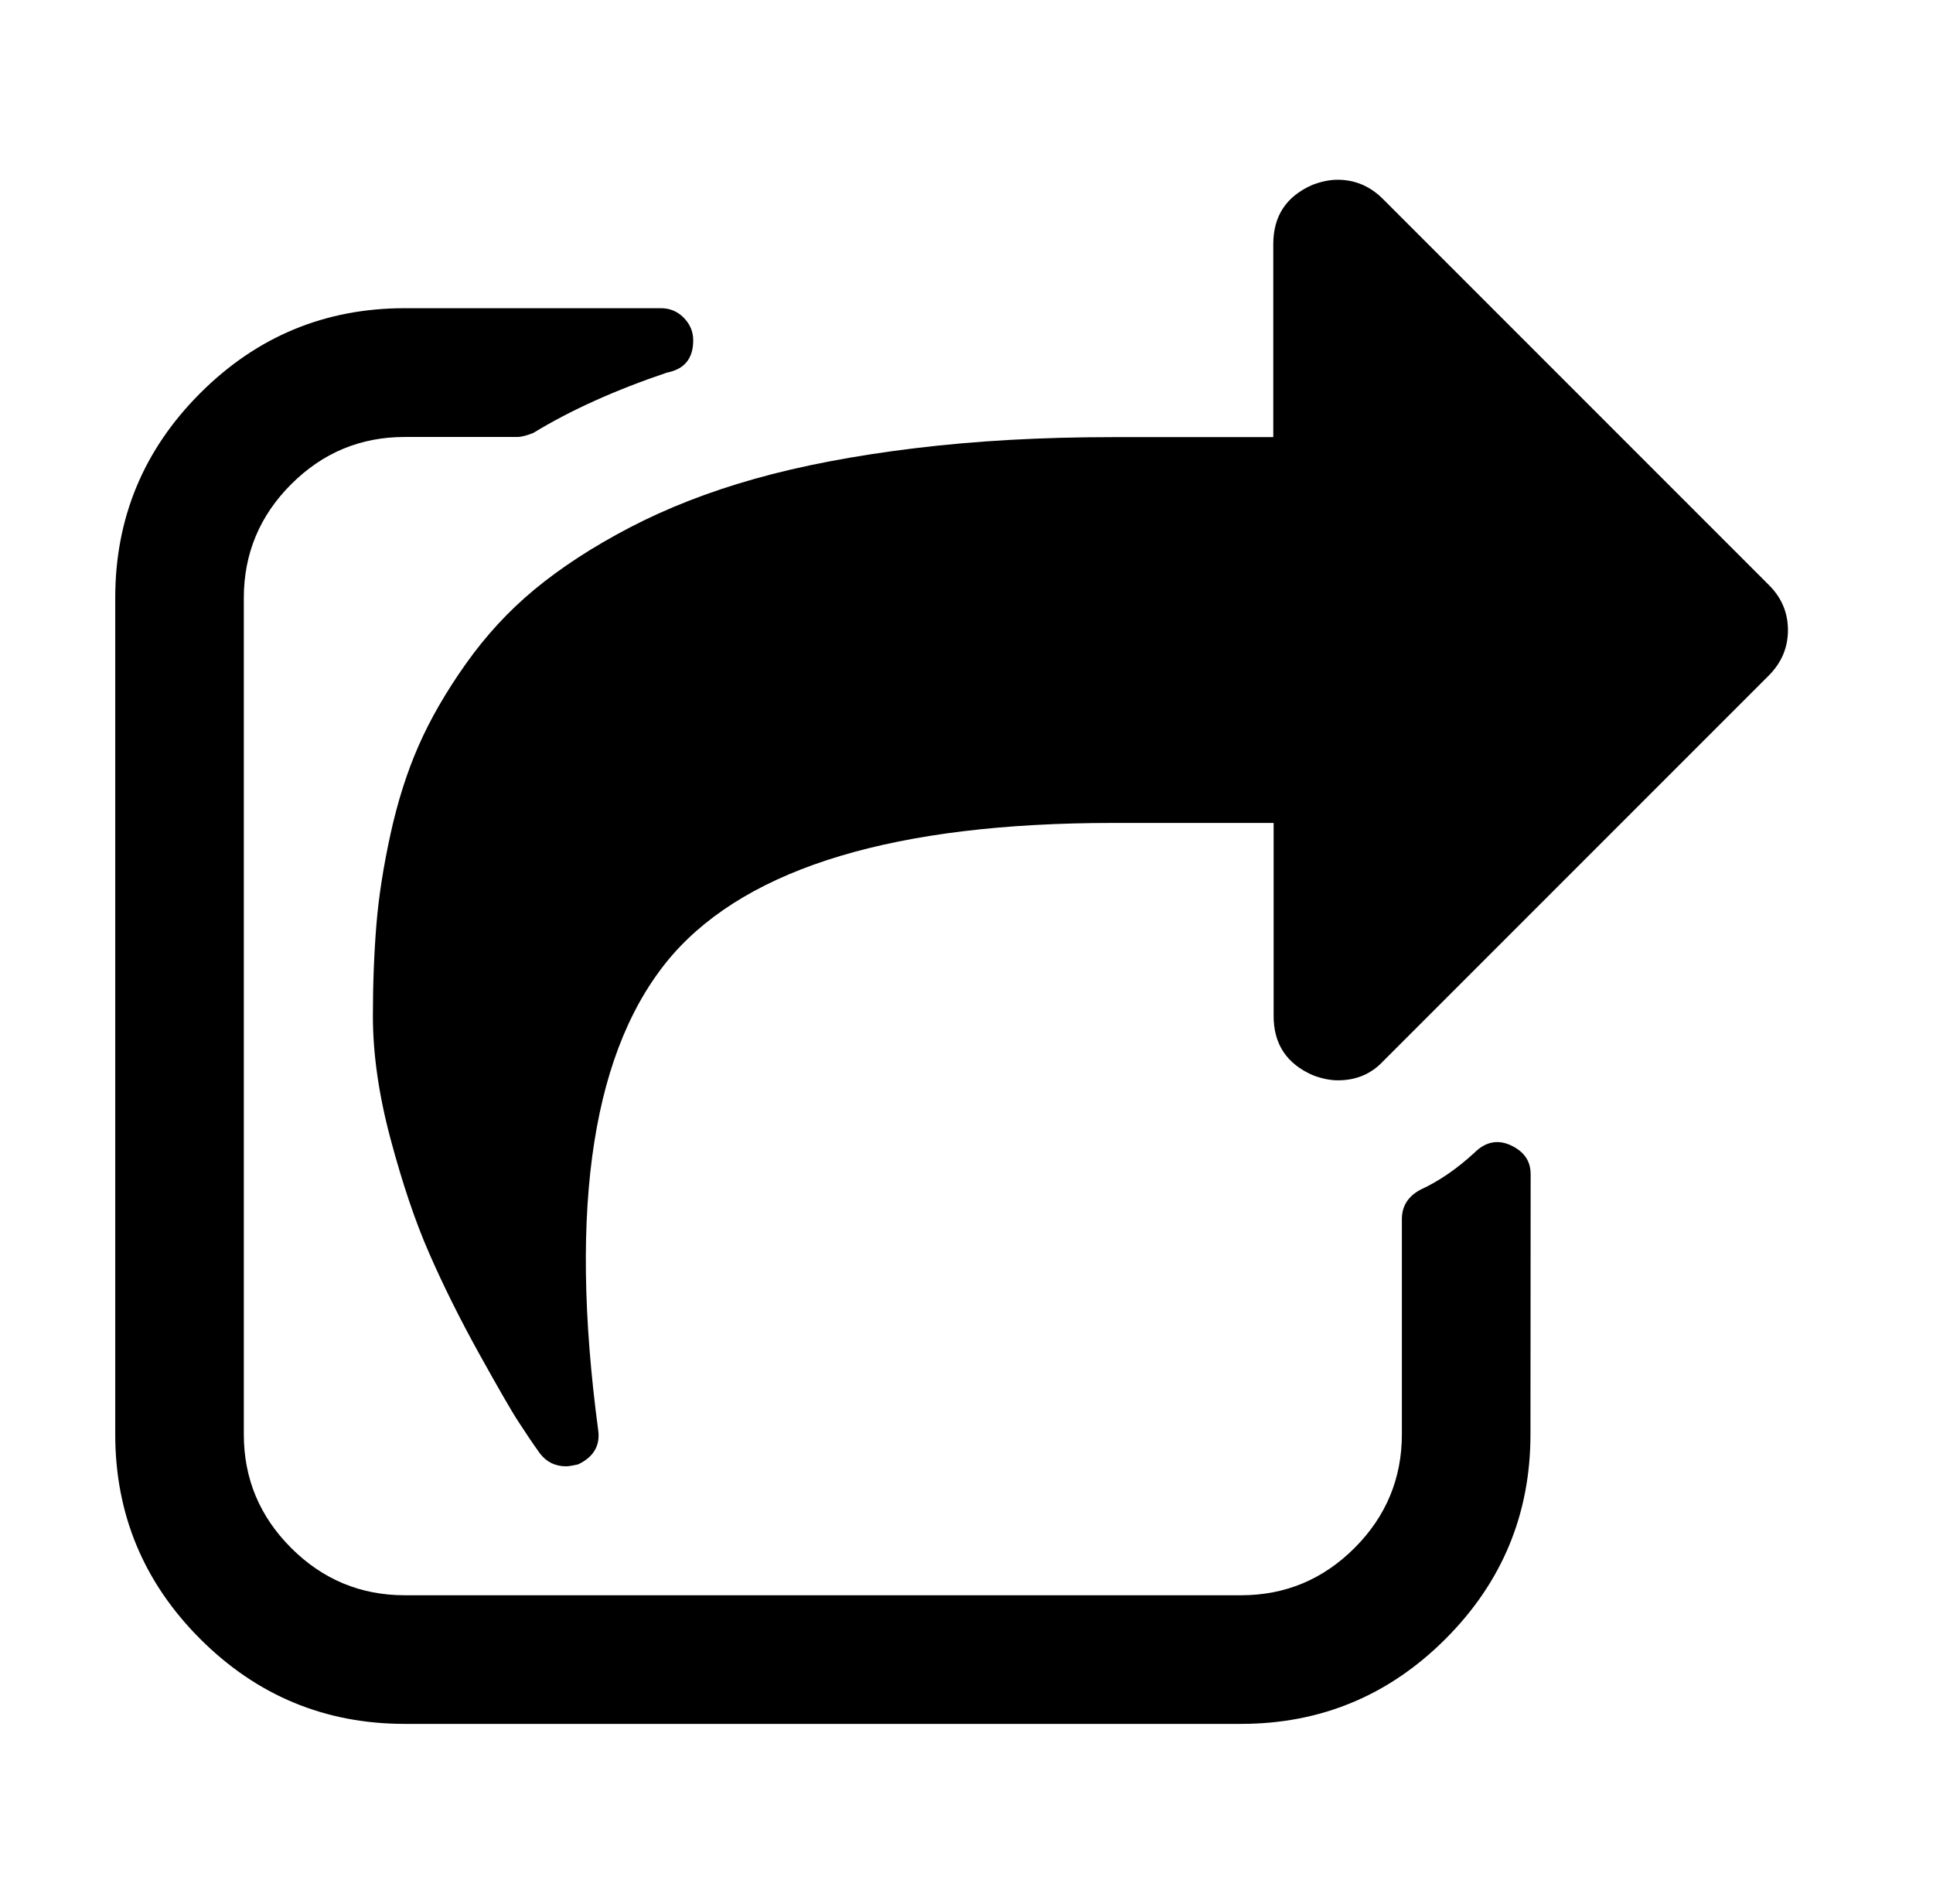 <svg viewBox="0 0 1040 1024" xmlns="http://www.w3.org/2000/svg"><path d="M823.506 631.474c0-7.192-3.783-12.397-11.352-15.71-6.816-2.838-13.154-1.419-18.925 4.352-9.37 8.612-19.116 15.33-29.24 19.968-6.529 3.594-9.745 8.801-9.745 15.71V771.53c0 23.753-8.516 44.195-25.455 61.132-16.938 16.936-37.283 25.455-61.132 25.455H217.765c-23.753 0-44.195-8.517-61.131-25.455-16.937-16.939-25.455-37.284-25.455-61.132V321.639c0-23.753 8.516-44.195 25.455-61.132s37.283-25.455 61.131-25.455h60.565c2.175 0 5.016-.757 8.612-2.174 20.156-12.304 44.195-23.091 71.921-32.459 9.37-1.799 14.1-7.57 14.1-17.317 0-4.734-1.703-8.708-5.108-12.208-3.407-3.407-7.476-5.108-12.208-5.108h-137.88c-42.87 0-79.588 15.235-110.06 45.707S62 278.683 62 321.553V771.54c0 42.87 15.234 79.588 45.707 110.06s67.19 45.707 110.06 45.707H667.66c42.87 0 79.589-15.234 110.06-45.707 30.472-30.473 45.708-67.19 45.708-110.06l.095-140.06-.016-.006zm138.454-292.52c0-9.369-3.408-17.506-10.315-24.32L744.016 107.005c-6.815-6.815-14.953-10.315-24.32-10.315-4.353 0-8.802.945-13.535 2.745-14.1 6.15-21.106 16.75-21.106 31.891v103.812h-86.497c-38.235 0-73.625 1.986-106.273 5.962-32.648 3.976-61.42 9.465-86.215 16.468-24.887 7.004-47.315 15.805-67.282 26.214-19.967 10.41-37 21.576-51.104 33.217-14.103 11.64-26.403 25.077-37 40.03-10.598 14.953-19.117 29.62-25.456 44.097-6.34 14.387-11.352 30.285-15.142 47.604-3.783 17.317-6.341 33.5-7.571 48.64-1.229 15.143-1.893 31.514-1.893 49.212 0 20.157 3.125 42.208 9.465 65.959 6.34 23.753 13.25 44.384 20.818 61.608 7.571 17.317 16.468 35.207 26.784 53.848 10.315 18.55 17.413 30.945 21.387 37.001 3.977 6.15 7.76 11.736 11.353 16.75 3.595 4.733 8.327 7.004 14.1 7.004 1.42 0 3.595-.381 6.529-1.042 8.327-3.977 11.925-10.126 10.787-18.358-16.184-121.134-2.838-206.4 40.03-255.797 41.452-47.222 120.376-70.88 236.868-70.88h86.497v103.81c0 15.143 7.004 25.742 21.106 31.892 4.734 1.799 9.18 2.745 13.534 2.745 9.745 0 17.887-3.408 24.321-10.316L951.83 363.178c6.716-6.815 10.126-14.858 10.126-24.227l.004.004z"/></svg>